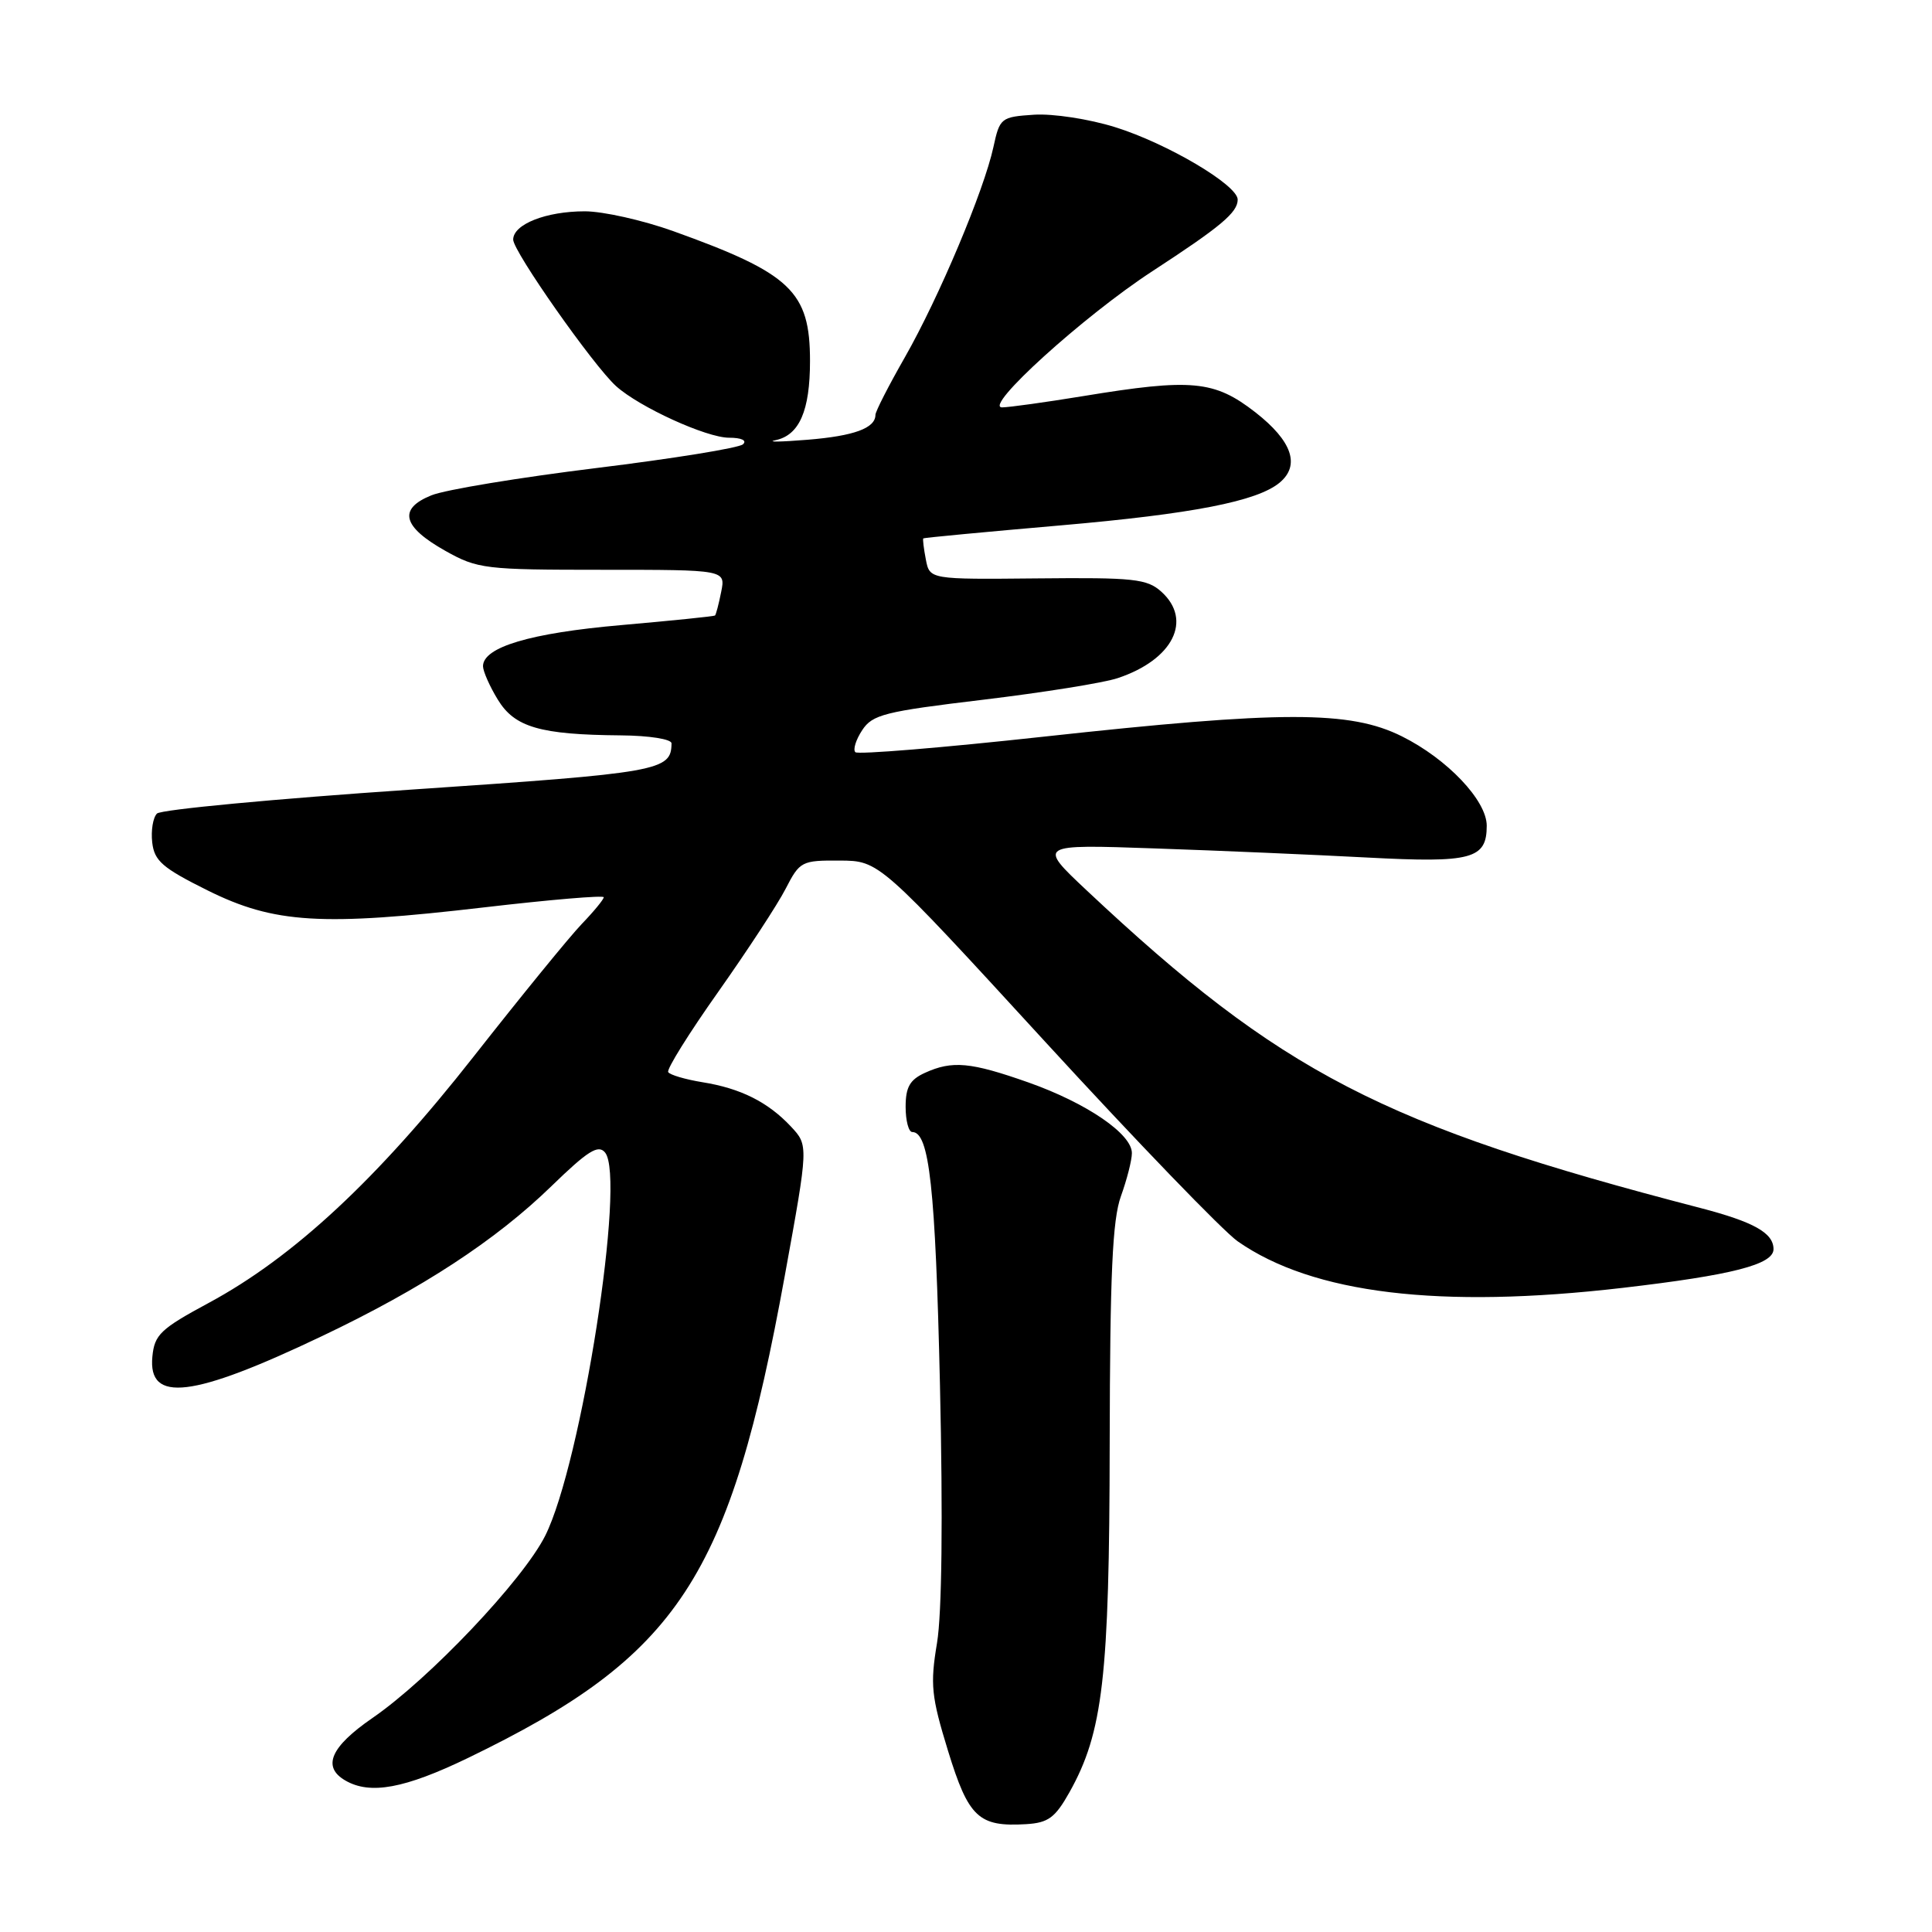 <?xml version="1.0" encoding="UTF-8" standalone="no"?>
<!DOCTYPE svg PUBLIC "-//W3C//DTD SVG 1.1//EN" "http://www.w3.org/Graphics/SVG/1.1/DTD/svg11.dtd" >
<svg xmlns="http://www.w3.org/2000/svg" xmlns:xlink="http://www.w3.org/1999/xlink" version="1.1" viewBox="0 0 256 256">
 <g >
 <path fill="currentColor"
d=" M 141.70 237.50 C 146.15 229.56 147.00 222.28 147.04 191.30 C 147.08 168.83 147.40 161.62 148.53 158.50 C 149.32 156.30 149.98 153.74 149.98 152.80 C 150.01 150.27 143.99 146.16 136.30 143.44 C 128.61 140.73 126.19 140.50 122.55 142.16 C 120.56 143.07 120.00 144.05 120.00 146.66 C 120.00 148.50 120.40 150.00 120.88 150.00 C 123.14 150.00 123.95 157.35 124.55 183.50 C 124.95 201.19 124.81 213.78 124.16 217.70 C 123.24 223.22 123.40 224.77 125.62 232.00 C 128.34 240.84 129.67 242.09 135.98 241.71 C 138.90 241.53 139.81 240.86 141.70 237.50 Z  M 62.03 232.93 C 89.97 219.41 96.70 209.16 104.00 168.98 C 107.13 151.77 107.13 151.77 104.82 149.29 C 101.77 146.03 98.14 144.21 93.08 143.40 C 90.81 143.03 88.77 142.43 88.54 142.06 C 88.31 141.69 91.29 136.91 95.16 131.44 C 99.02 125.97 103.06 119.81 104.11 117.75 C 105.97 114.13 106.23 114.00 111.27 114.03 C 116.50 114.06 116.50 114.06 138.50 138.05 C 150.60 151.24 162.08 163.14 164.01 164.49 C 173.96 171.43 190.79 173.46 215.00 170.65 C 229.51 168.96 235.00 167.56 235.00 165.52 C 235.00 163.37 232.39 161.91 225.29 160.06 C 183.25 149.15 169.73 142.15 144.00 117.99 C 137.50 111.88 137.50 111.88 153.00 112.42 C 161.53 112.71 174.22 113.26 181.22 113.63 C 195.01 114.36 197.00 113.83 197.00 109.41 C 197.00 106.07 191.77 100.56 185.76 97.57 C 178.88 94.14 169.95 94.15 138.22 97.62 C 124.87 99.08 113.67 100.00 113.34 99.67 C 113.00 99.34 113.41 98.02 114.24 96.76 C 115.60 94.68 117.21 94.28 130.25 92.72 C 138.22 91.76 146.27 90.48 148.12 89.85 C 155.43 87.41 158.06 82.17 153.88 78.40 C 151.99 76.70 150.24 76.51 137.48 76.64 C 123.19 76.78 123.19 76.78 122.68 74.14 C 122.40 72.69 122.25 71.43 122.34 71.34 C 122.43 71.25 130.60 70.48 140.50 69.62 C 158.00 68.10 166.57 66.43 169.55 63.96 C 172.32 61.66 171.22 58.44 166.34 54.63 C 160.90 50.40 157.92 50.12 143.50 52.49 C 138.55 53.30 133.73 53.97 132.79 53.98 C 130.21 54.01 143.58 41.88 152.69 35.94 C 161.79 30.01 164.00 28.15 164.00 26.45 C 164.00 24.52 154.66 19.00 147.76 16.85 C 144.31 15.77 139.52 15.04 137.02 15.20 C 132.63 15.49 132.47 15.62 131.63 19.50 C 130.37 25.28 124.42 39.41 119.90 47.34 C 117.75 51.10 116.00 54.53 116.00 54.97 C 116.00 56.73 113.17 57.77 107.00 58.27 C 103.42 58.56 101.51 58.59 102.75 58.33 C 105.92 57.67 107.33 54.43 107.33 47.83 C 107.33 38.62 104.82 36.23 89.19 30.62 C 85.17 29.18 79.90 28.00 77.49 28.00 C 72.34 28.00 68.00 29.72 68.00 31.75 C 68.00 33.32 78.65 48.48 81.64 51.17 C 84.73 53.95 93.61 58.00 96.60 58.00 C 98.25 58.00 99.01 58.36 98.45 58.87 C 97.93 59.36 89.17 60.77 79.00 62.02 C 68.83 63.27 59.00 64.89 57.17 65.63 C 52.72 67.42 53.31 69.79 59.01 72.99 C 63.29 75.39 64.25 75.50 79.83 75.50 C 96.15 75.50 96.15 75.50 95.56 78.43 C 95.24 80.04 94.87 81.45 94.74 81.56 C 94.61 81.67 89.01 82.24 82.30 82.83 C 70.26 83.88 64.00 85.75 64.00 88.28 C 64.01 88.95 64.88 90.94 65.96 92.70 C 68.19 96.37 71.57 97.35 82.24 97.44 C 86.04 97.47 88.99 97.94 88.98 98.50 C 88.94 102.14 87.51 102.40 54.44 104.63 C 36.46 105.85 21.33 107.27 20.80 107.80 C 20.27 108.33 19.99 110.05 20.17 111.63 C 20.45 114.08 21.53 115.01 27.50 117.98 C 36.34 122.37 42.58 122.75 64.25 120.22 C 72.91 119.21 80.00 118.61 80.00 118.89 C 80.00 119.17 78.68 120.78 77.07 122.45 C 75.46 124.13 69.02 132.03 62.76 140.00 C 50.01 156.24 38.89 166.59 27.66 172.64 C 21.26 176.09 20.47 176.85 20.19 179.76 C 19.59 185.94 25.50 185.23 42.67 177.04 C 55.95 170.72 65.68 164.35 73.07 157.17 C 77.89 152.49 79.27 151.62 80.17 152.71 C 82.96 156.07 77.05 193.91 72.24 203.50 C 69.27 209.40 56.90 222.45 49.33 227.66 C 43.80 231.47 42.65 234.12 45.75 235.92 C 49.04 237.84 53.61 237.00 62.03 232.93 Z "/>
</g>
</svg>